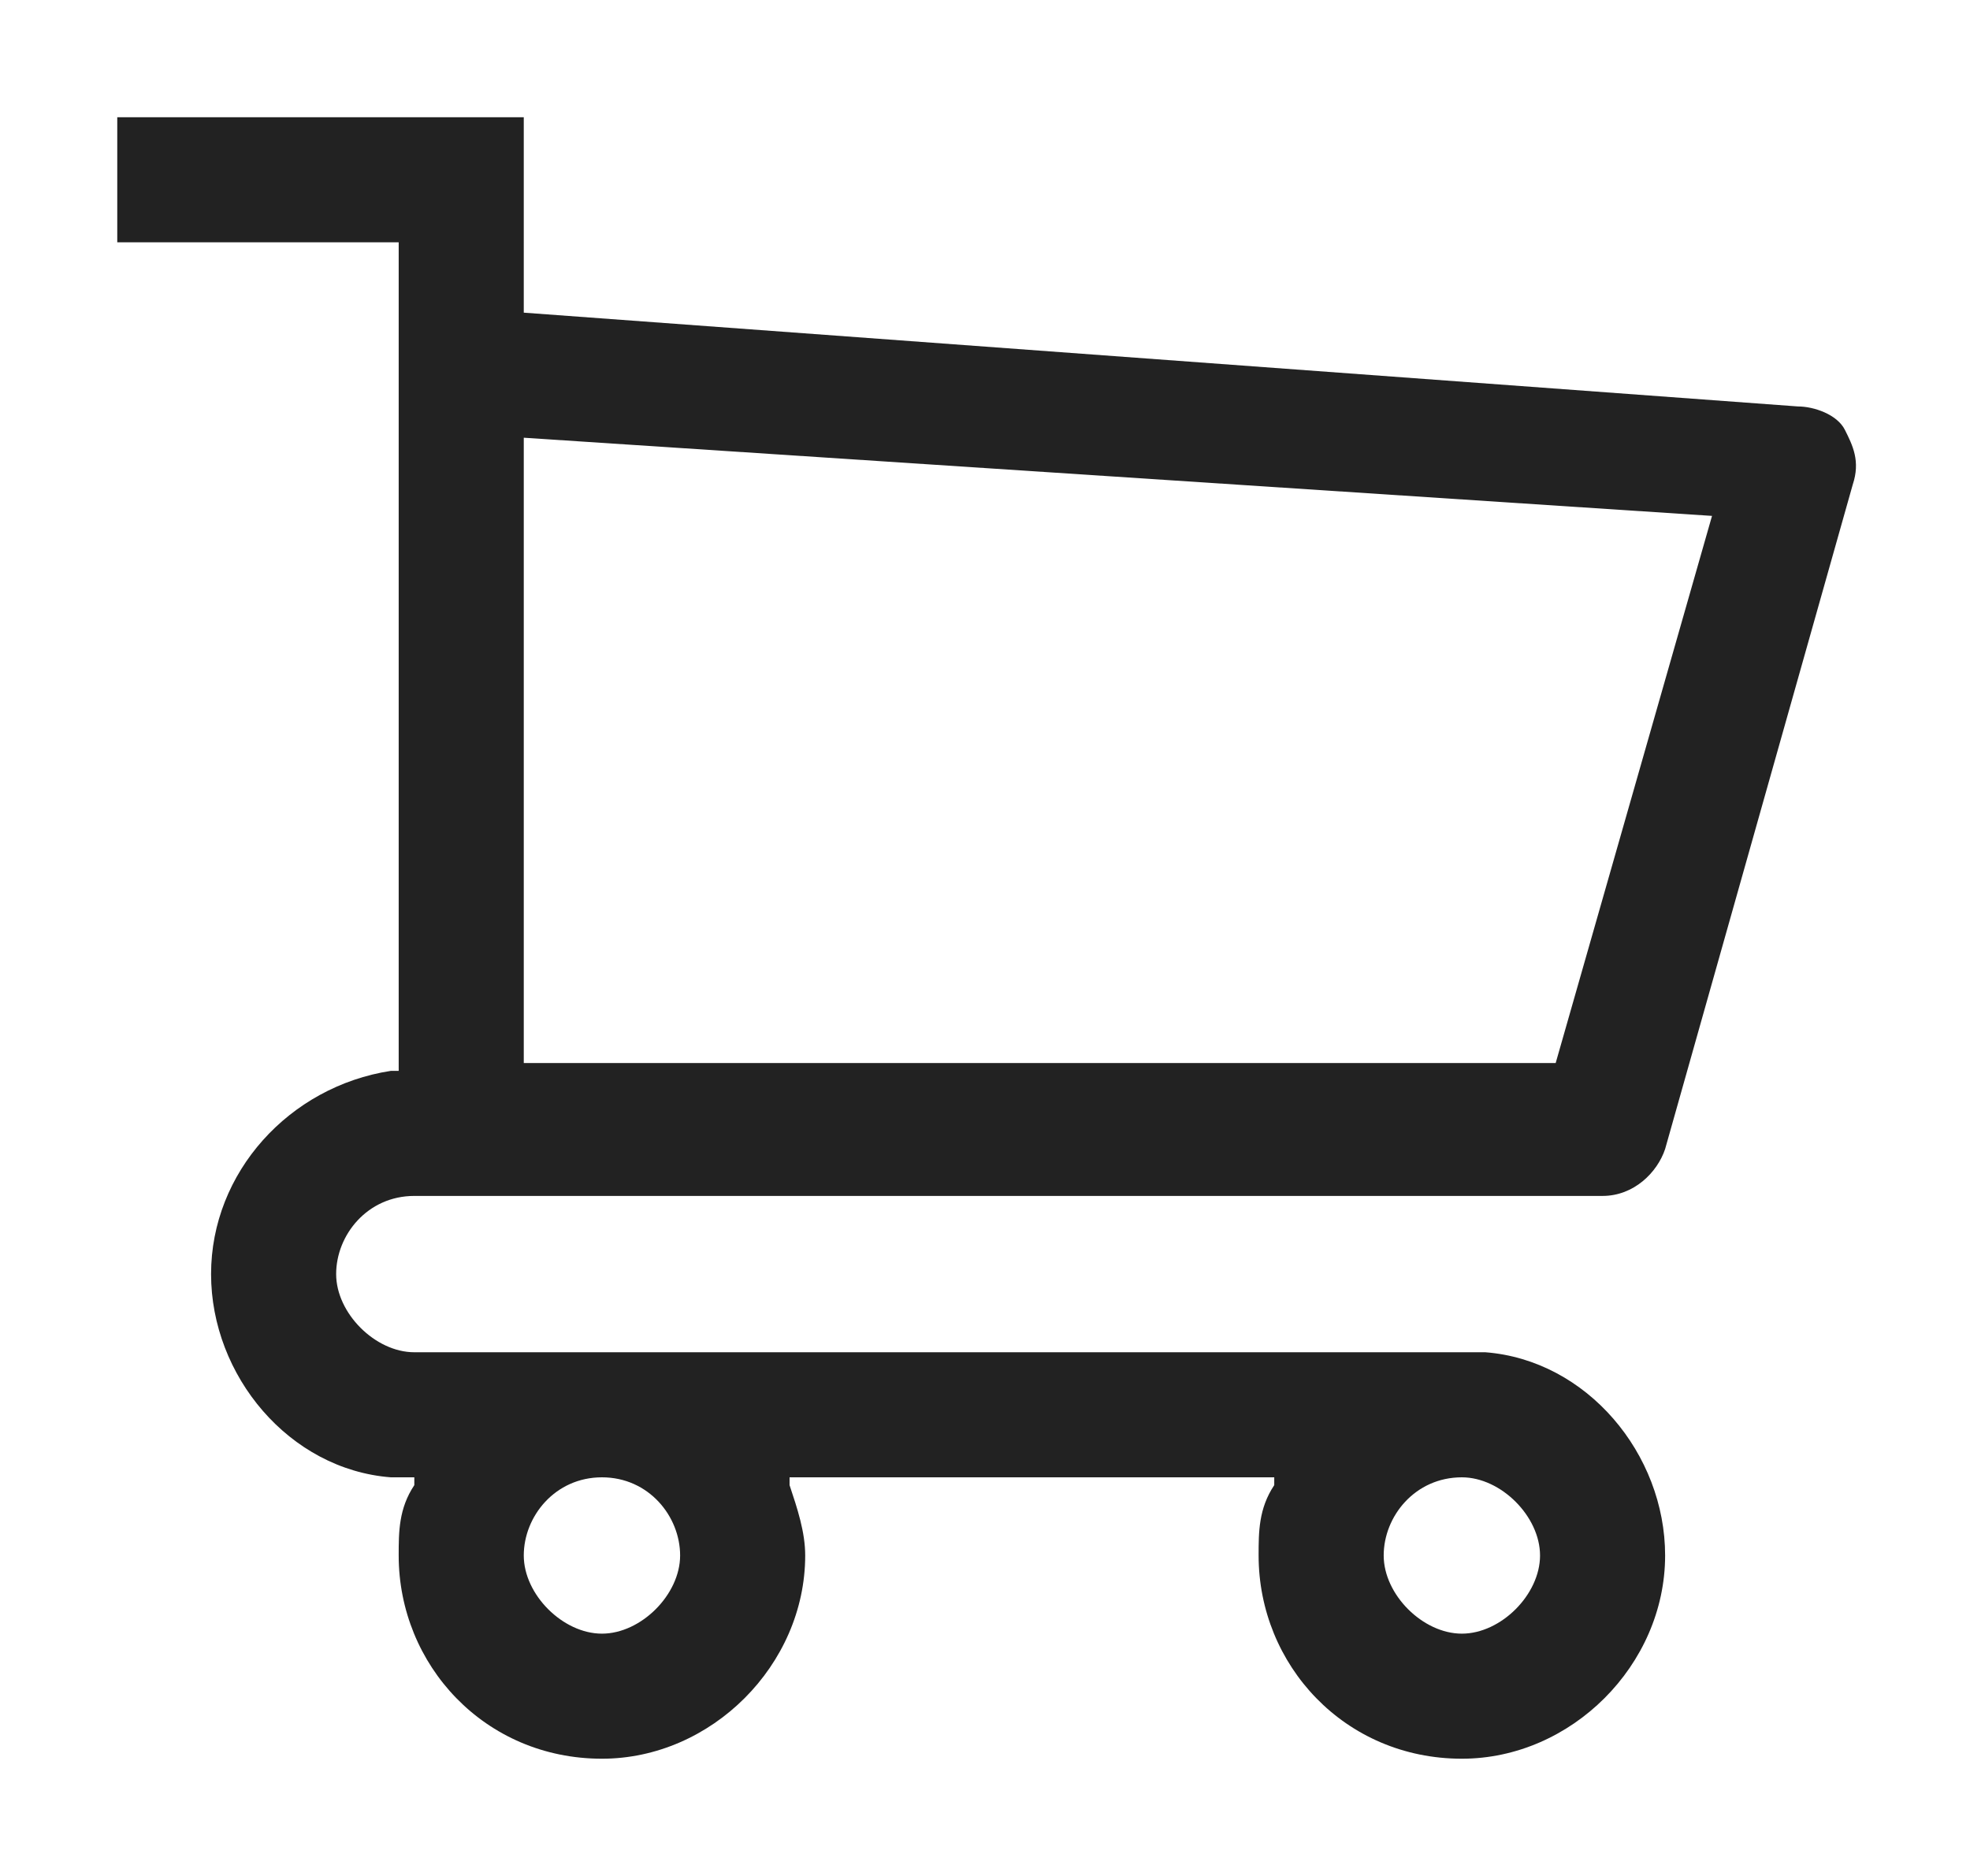 <svg width="21" height="20" viewBox="0 0 24 24" fill="none" xmlns="http://www.w3.org/2000/svg">
<path d="M18.1,22.5c-1.5,0-2.6-1.2-2.6-2.6c0-0.3,0-0.6,0.2-0.9l0-0.1H9.5l0,0.1c0.1,0.3,0.2,0.6,0.2,0.9 c0,1.4-1.2,2.6-2.6,2.6c-1.5,0-2.6-1.2-2.6-2.6c0-0.3,0-0.6,0.2-0.9l0-0.1H4.5l-0.1,0c-1.3-0.1-2.3-1.3-2.3-2.6s1-2.4,2.3-2.6l0.1,0 V3.1H0.9V1.5h5.2V4l16.3,1.2c0.2,0,0.5,0.1,0.6,0.3c0.1,0.2,0.2,0.4,0.1,0.7l-2.4,8.5c-0.1,0.3-0.4,0.6-0.8,0.6H4.7 c-0.6,0-1,0.5-1,1s0.5,1,1,1h13.6l0.1,0c1.3,0.1,2.3,1.3,2.3,2.6C20.7,21.3,19.5,22.5,18.1,22.5z M18.1,18.9c-0.6,0-1,0.5-1,1 s0.5,1,1,1s1-0.5,1-1S18.6,18.9,18.1,18.9z M7.1,18.9c-0.6,0-1,0.5-1,1s0.5,1,1,1s1-0.5,1-1S7.7,18.9,7.1,18.9z M6.1,13.6h13.2l2-7 L6.1,5.6V13.6z" fill="#222222"/>
</svg>
